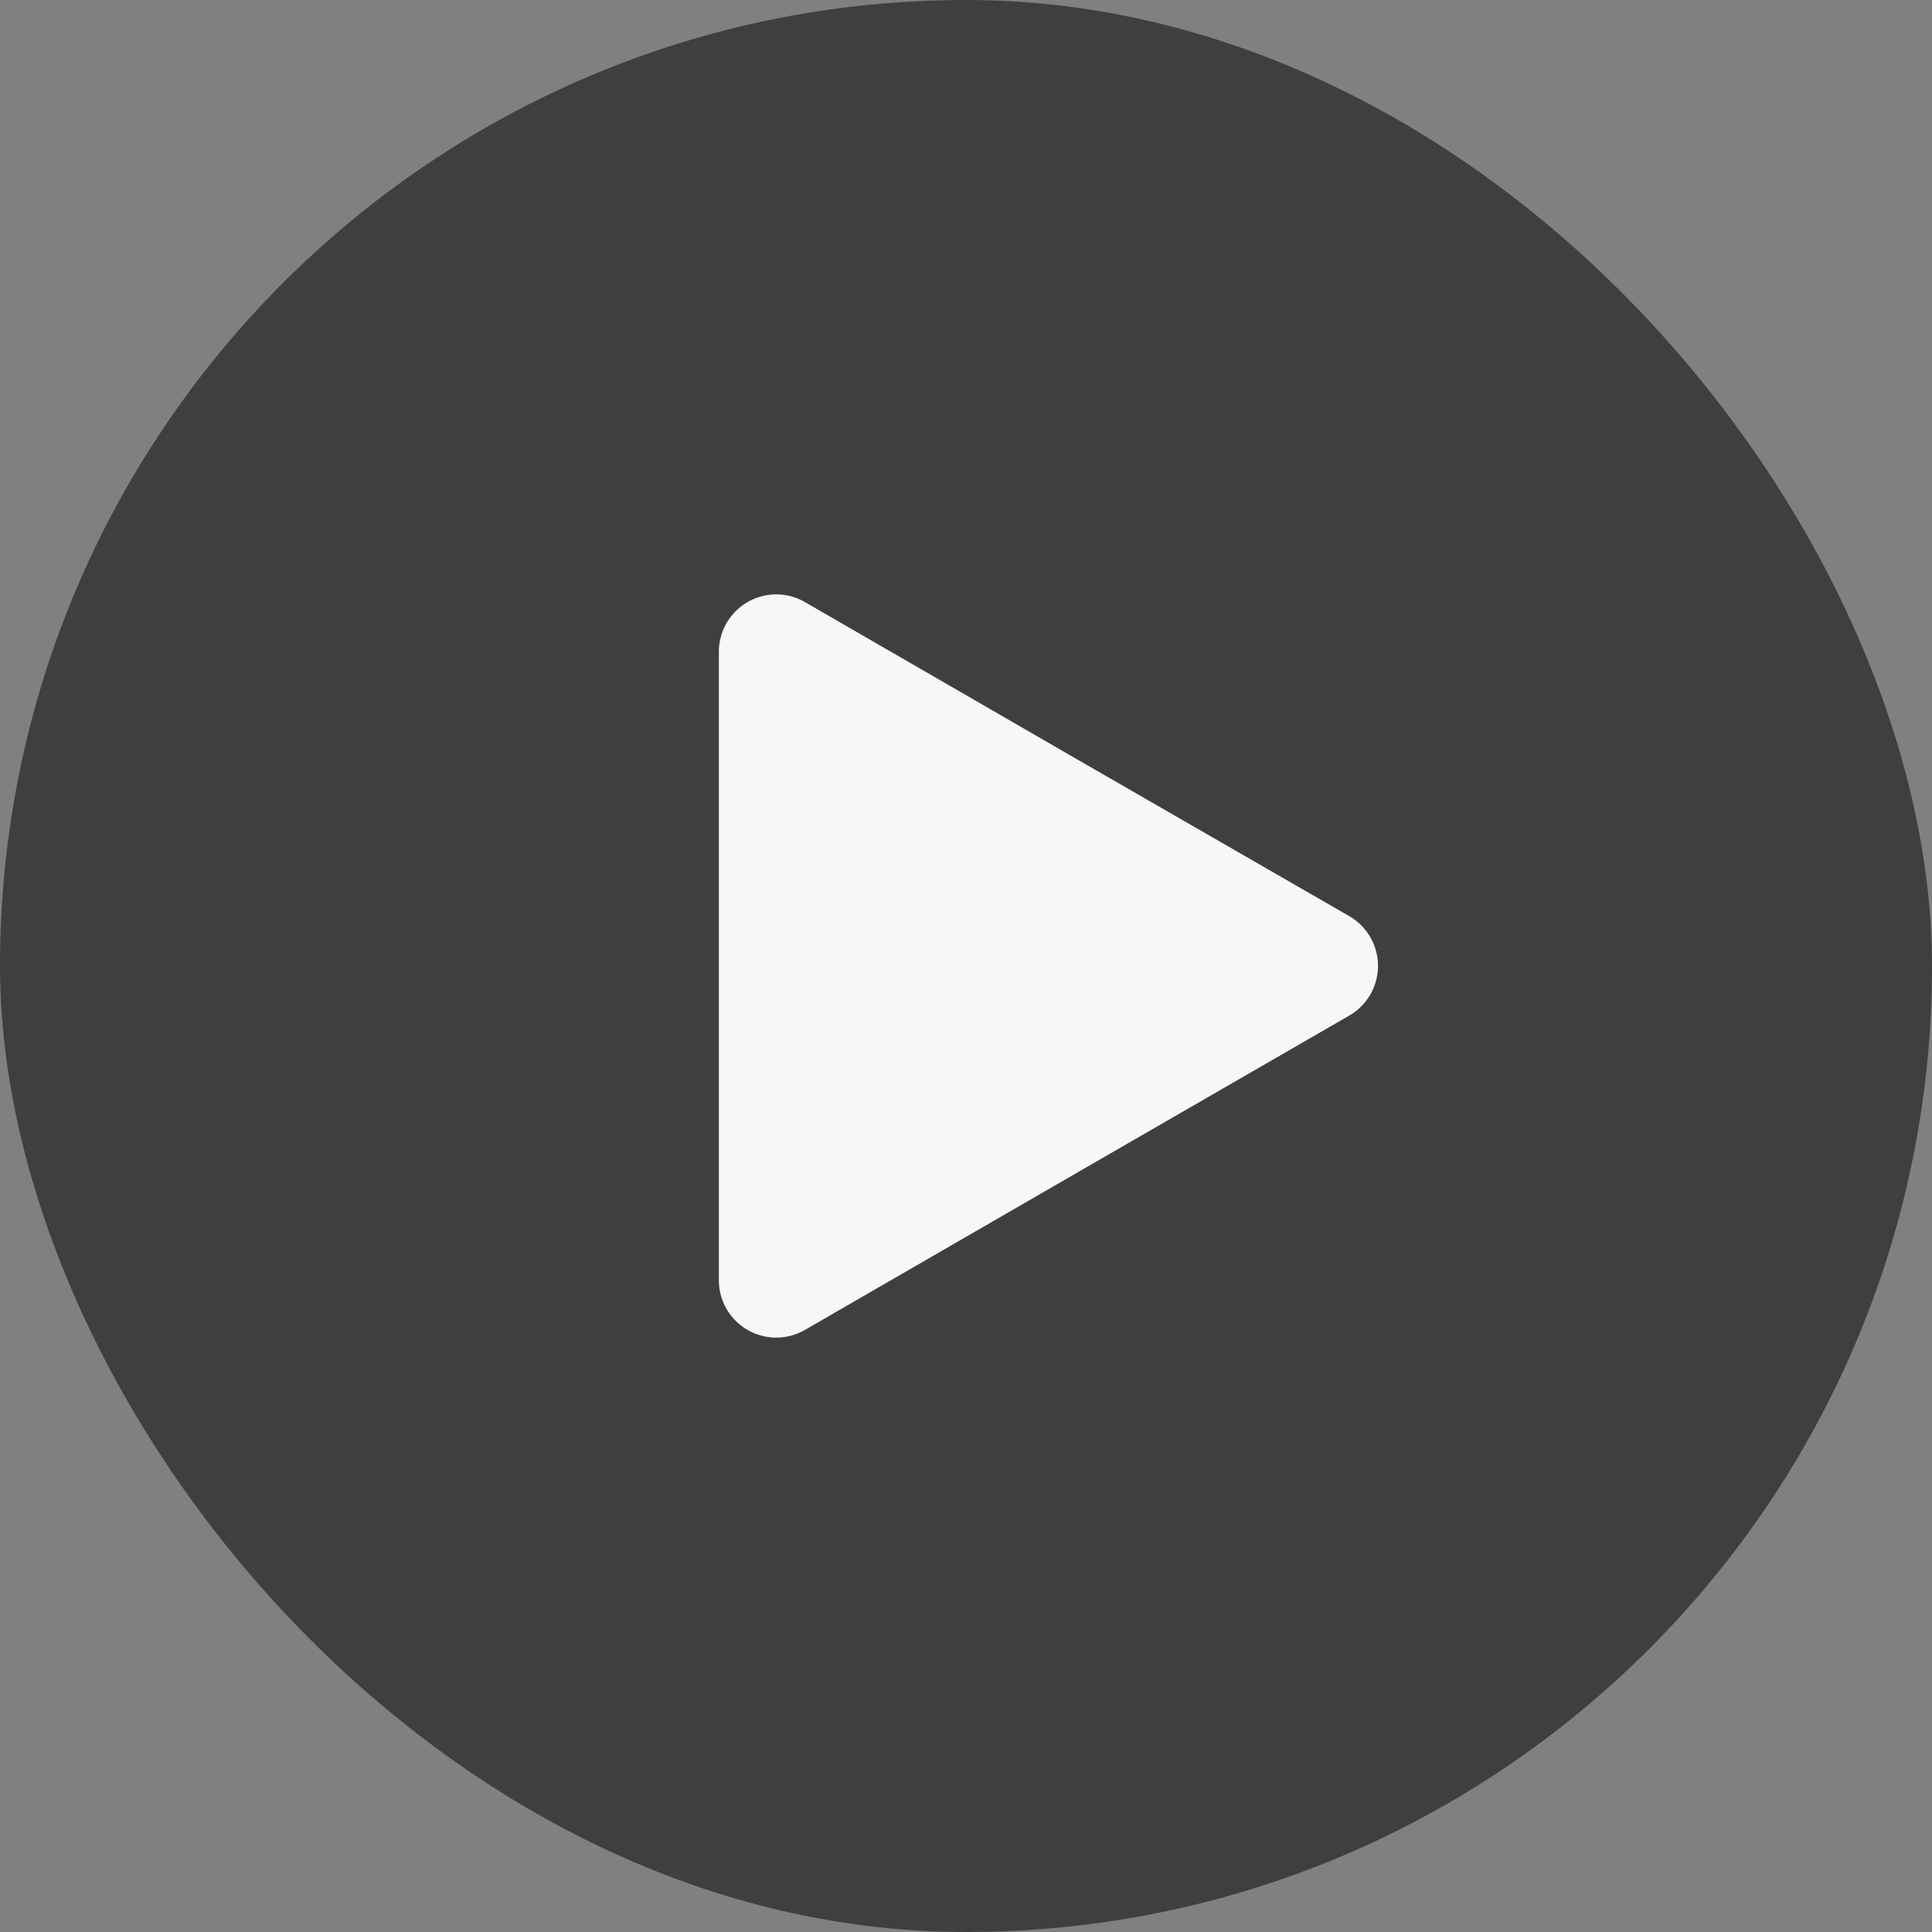 <svg xmlns="http://www.w3.org/2000/svg" viewBox="0 0 70.36 70.36"><rect x="0" y="0" width="70.36" height="70.36" fill="#808080" stroke="none"/><defs><style>.cls-1{fill:#3f3f3f;}.cls-2{fill:#f7f7f7;}</style></defs><title>Ativo 6</title><g id="Camada_2" data-name="Camada 2"><g id="Botões"><rect class="cls-1" width="70.36" height="70.36" rx="35.18" ry="35.18"/><path class="cls-2" d="M26.18,35.18V23.74a2.09,2.09,0,0,1,3.14-1.81l9.9,5.72,9.91,5.71a2.09,2.09,0,0,1,0,3.63l-9.91,5.72-9.9,5.72a2.09,2.09,0,0,1-3.14-1.81Z"/></g></g></svg>